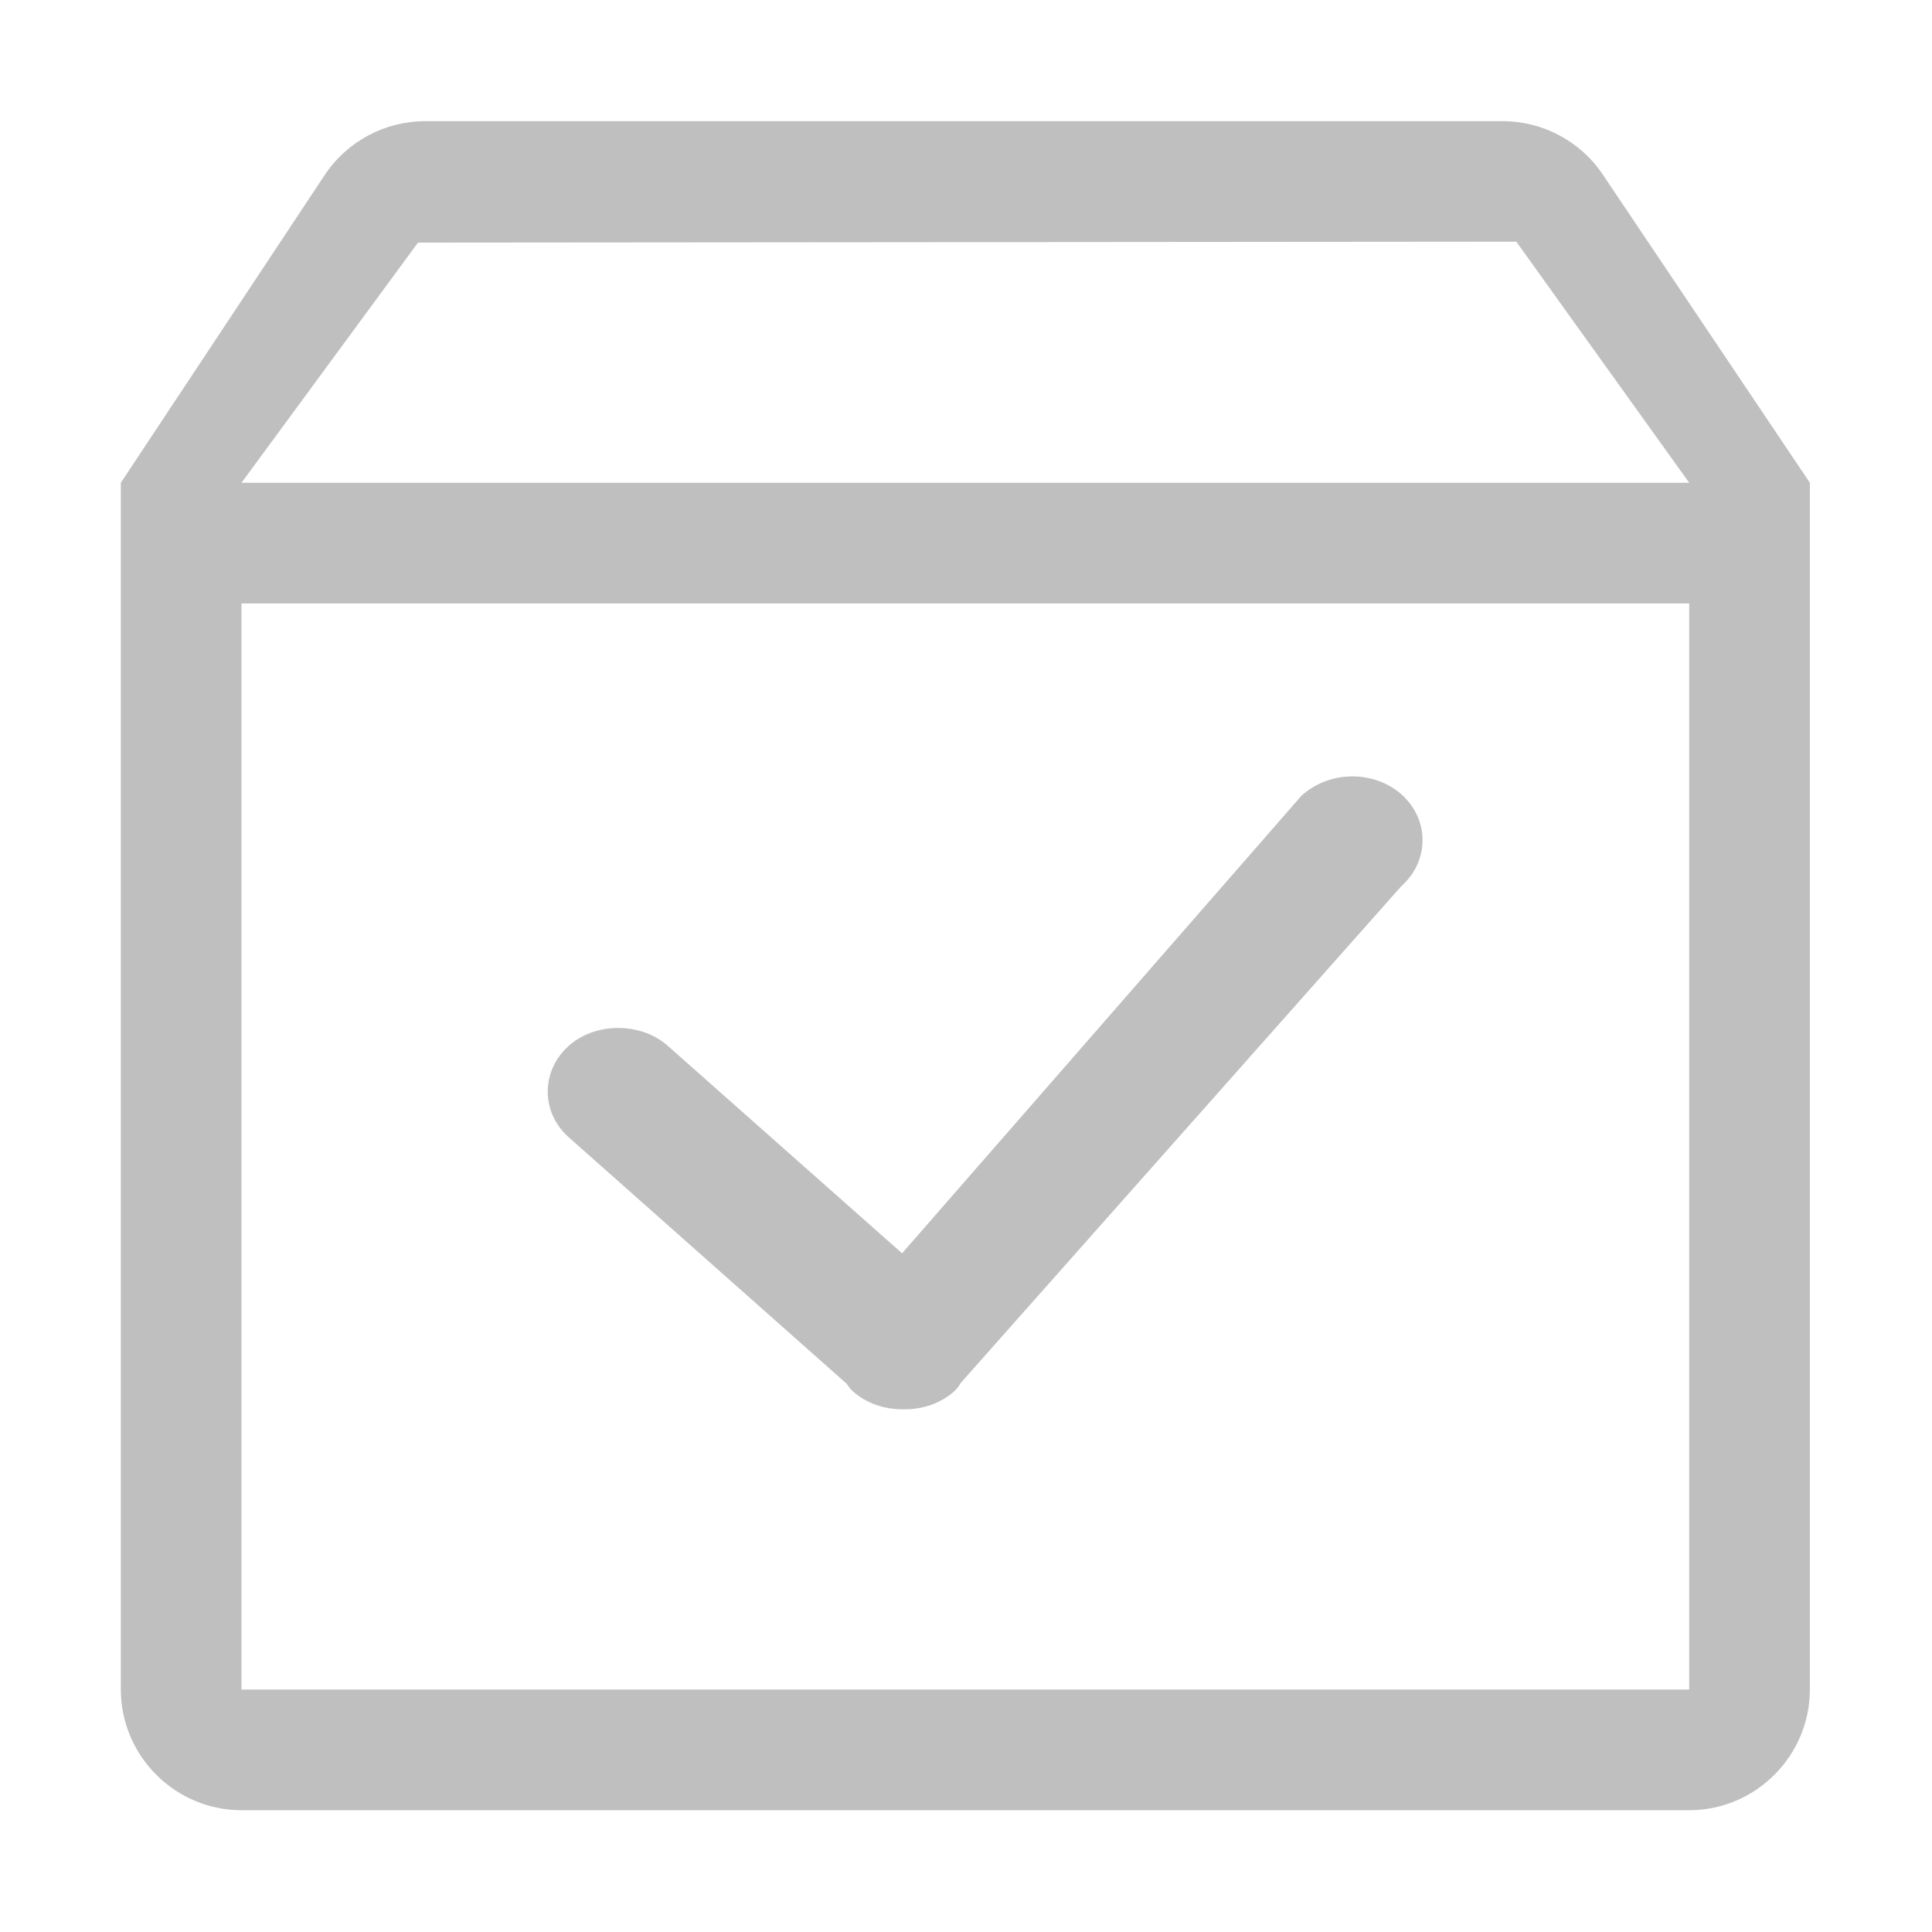 <svg t="1597913892857" class="icon" viewBox="0 0 1024 1024" version="1.1" xmlns="http://www.w3.org/2000/svg" p-id="2136" width="200" height="200"><path d="M301.622 602.947l147.202 130.528c0.688 1.059 1.624 2.558 3.246 3.996 6.935 6.12 16.115 9.494 26.544 9.494l1.063 0c9.866 0 19.109-3.374 26.105-9.557 1.625-1.5 2.624-2.998 3.436-4.433l233.511-263.298c7.245-6.435 11.242-15.114 11.242-24.359 0-9.243-3.997-17.86-11.242-24.354-14.117-12.367-37.409-13.118-52.896 0.749L478.115 664.278 353.771 554.169c-14.117-12.428-38.159-12.428-52.149 0-7.307 6.436-11.304 15.179-11.304 24.421S294.316 596.515 301.622 602.947zM849.634 92.703c-11.865-17.799-31.849-28.479-53.21-28.479L225.353 64.225c-21.362 0-41.346 10.679-53.211 28.479L64.042 255.879l0 639.622c0 35.165 28.792 63.953 63.953 63.953l767.319 0c35.161 0 63.953-28.788 63.953-63.953L959.266 255.879 849.634 92.703zM895.314 895.5 127.995 895.5 127.995 319.83l767.319 0L895.314 895.5zM127.995 255.879l93.548-127.289 582.125-0.5 91.646 127.789L127.995 255.879z" p-id="2137" fill="#bfbfbf"></path></svg>